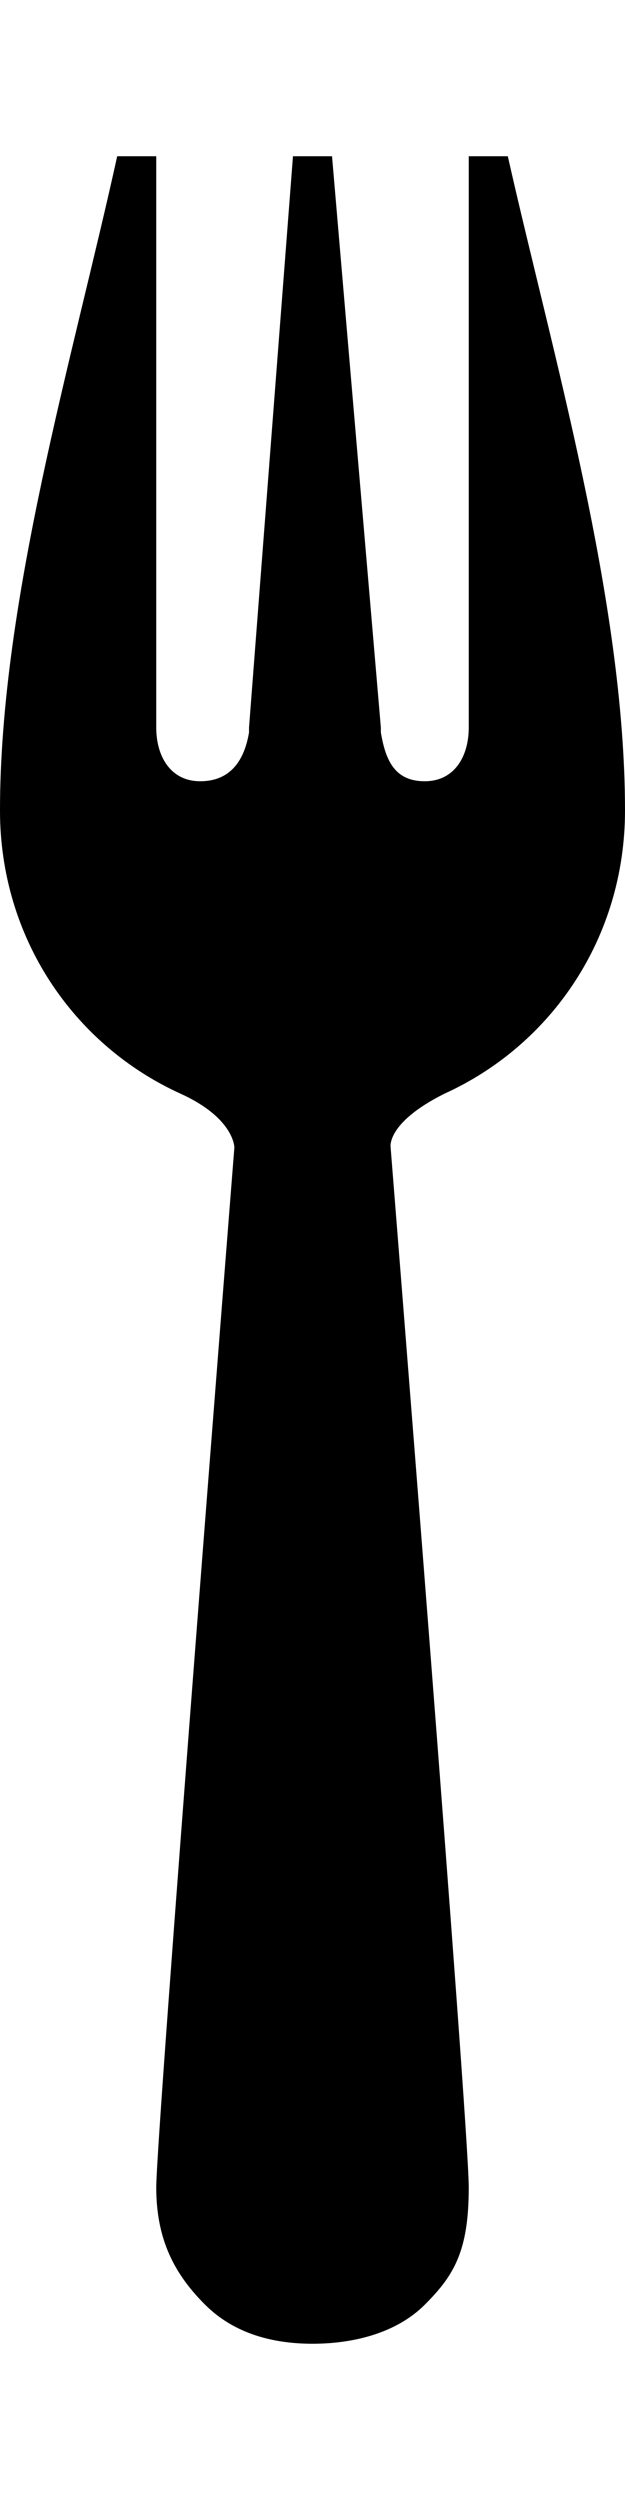 <svg version="1.1" xmlns="http://www.w3.org/2000/svg" xmlns:xlink="http://www.w3.org/1999/xlink" id="fork" viewBox="0 0 128 512"><path d="M78 149zm50 17c0 26-15 48-37 58-12 6-11 11-11 11s16 200 16 213-3 18-9 24-15 8-23 8-16-2-22-8-10-13-10-24 16-213 16-213 0-6-11-11c-22-10-37-32-37-58 0-43 15-93 24-134h8v117c0 6 3 11 9 11s9-4 10-10v-1l9-117h8l10 117v1c1 6 3 10 9 10s9-5 9-11V32h8c9 40 24 91 24 134z"/></svg>